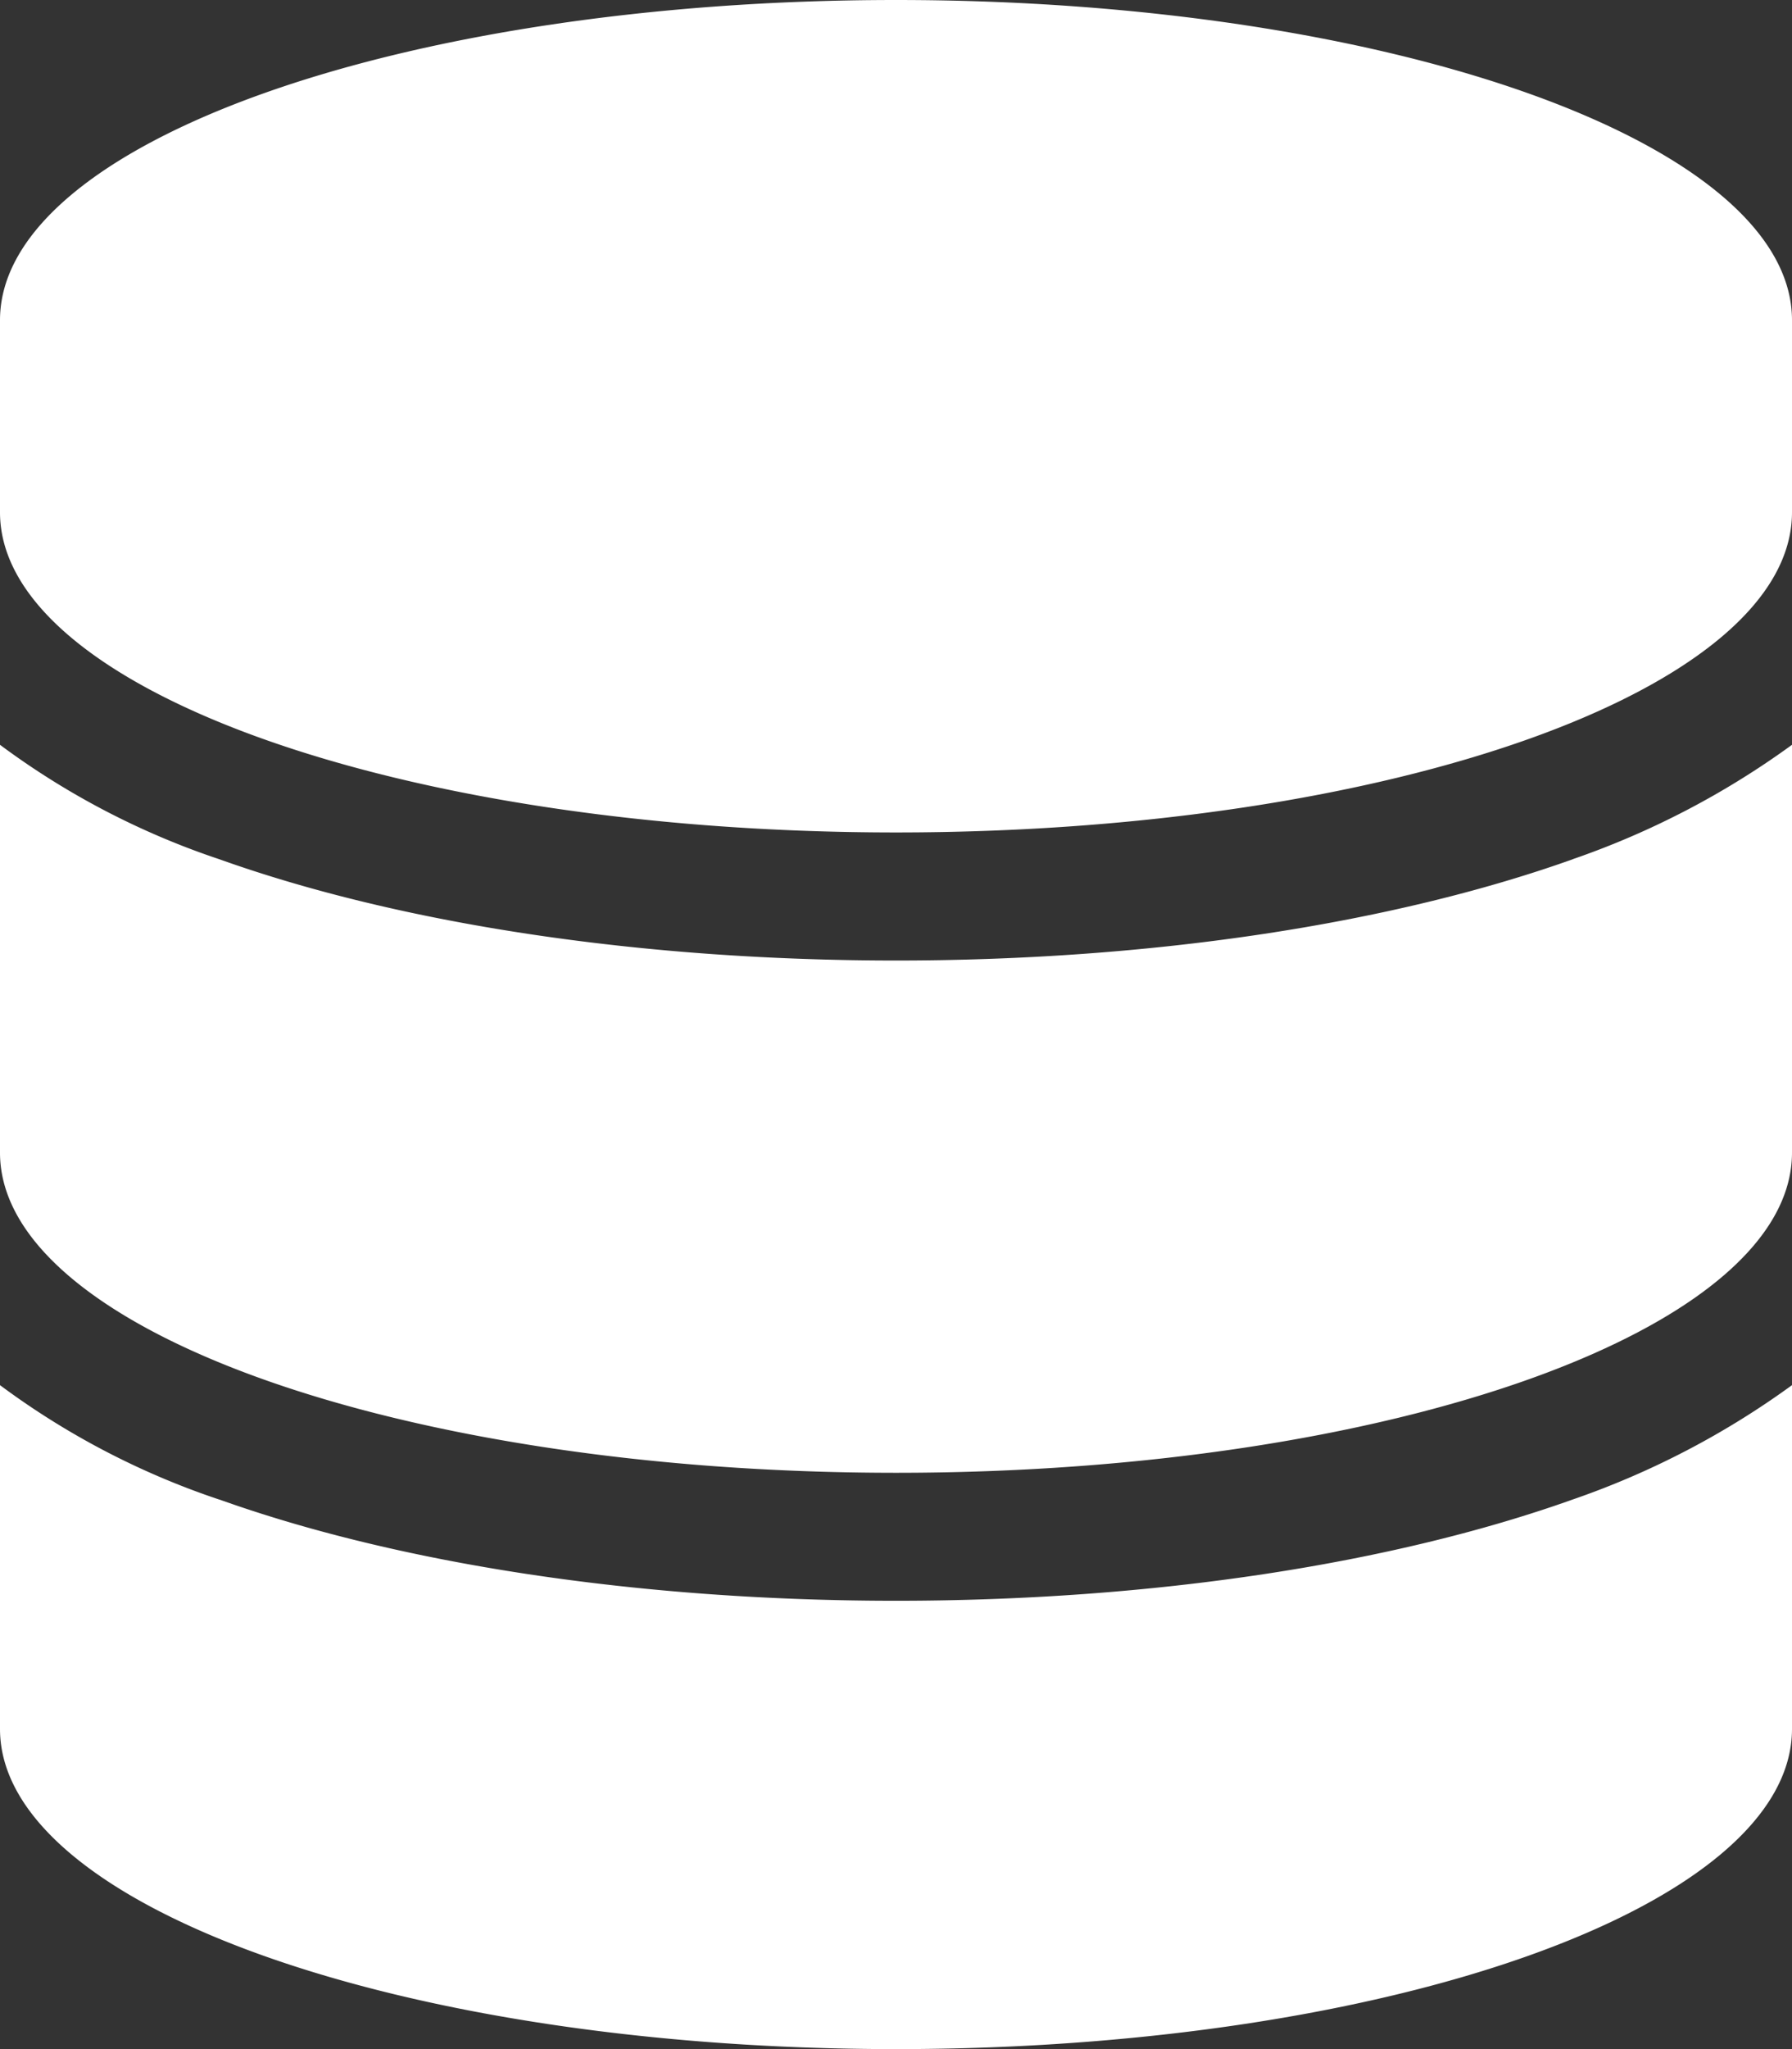 <svg xmlns="http://www.w3.org/2000/svg" width="80.5" height="92" viewBox="0 0 80.5 92">
  <rect x="0" y="0" width="80.5" height="92" fill="#333333" stroke="none"/>
  <path id="database-solid_2_" data-name="database-solid (2)" d="M80.5,14.375V23c0,7.942-18.023,14.375-40.25,14.375S0,30.942,0,23V14.375C0,6.436,18.023,0,40.25,0S80.5,6.436,80.5,14.375Zm-9.847,24.2A37.536,37.536,0,0,0,80.5,33.44V51.75c0,7.942-18.023,14.375-40.25,14.375S0,59.692,0,51.75V33.44a35.208,35.208,0,0,0,9.856,5.139c8.052,2.875,18.8,4.546,30.394,4.546s22.335-1.671,30.4-4.546Zm-60.8,28.75c8.052,2.875,18.8,4.546,30.394,4.546s22.335-1.671,30.4-4.546A37.537,37.537,0,0,0,80.5,62.19V77.625C80.5,85.567,62.477,92,40.25,92S0,85.567,0,77.625V62.19A35.208,35.208,0,0,0,9.856,67.329Z" fill="#fff"/>
</svg>
